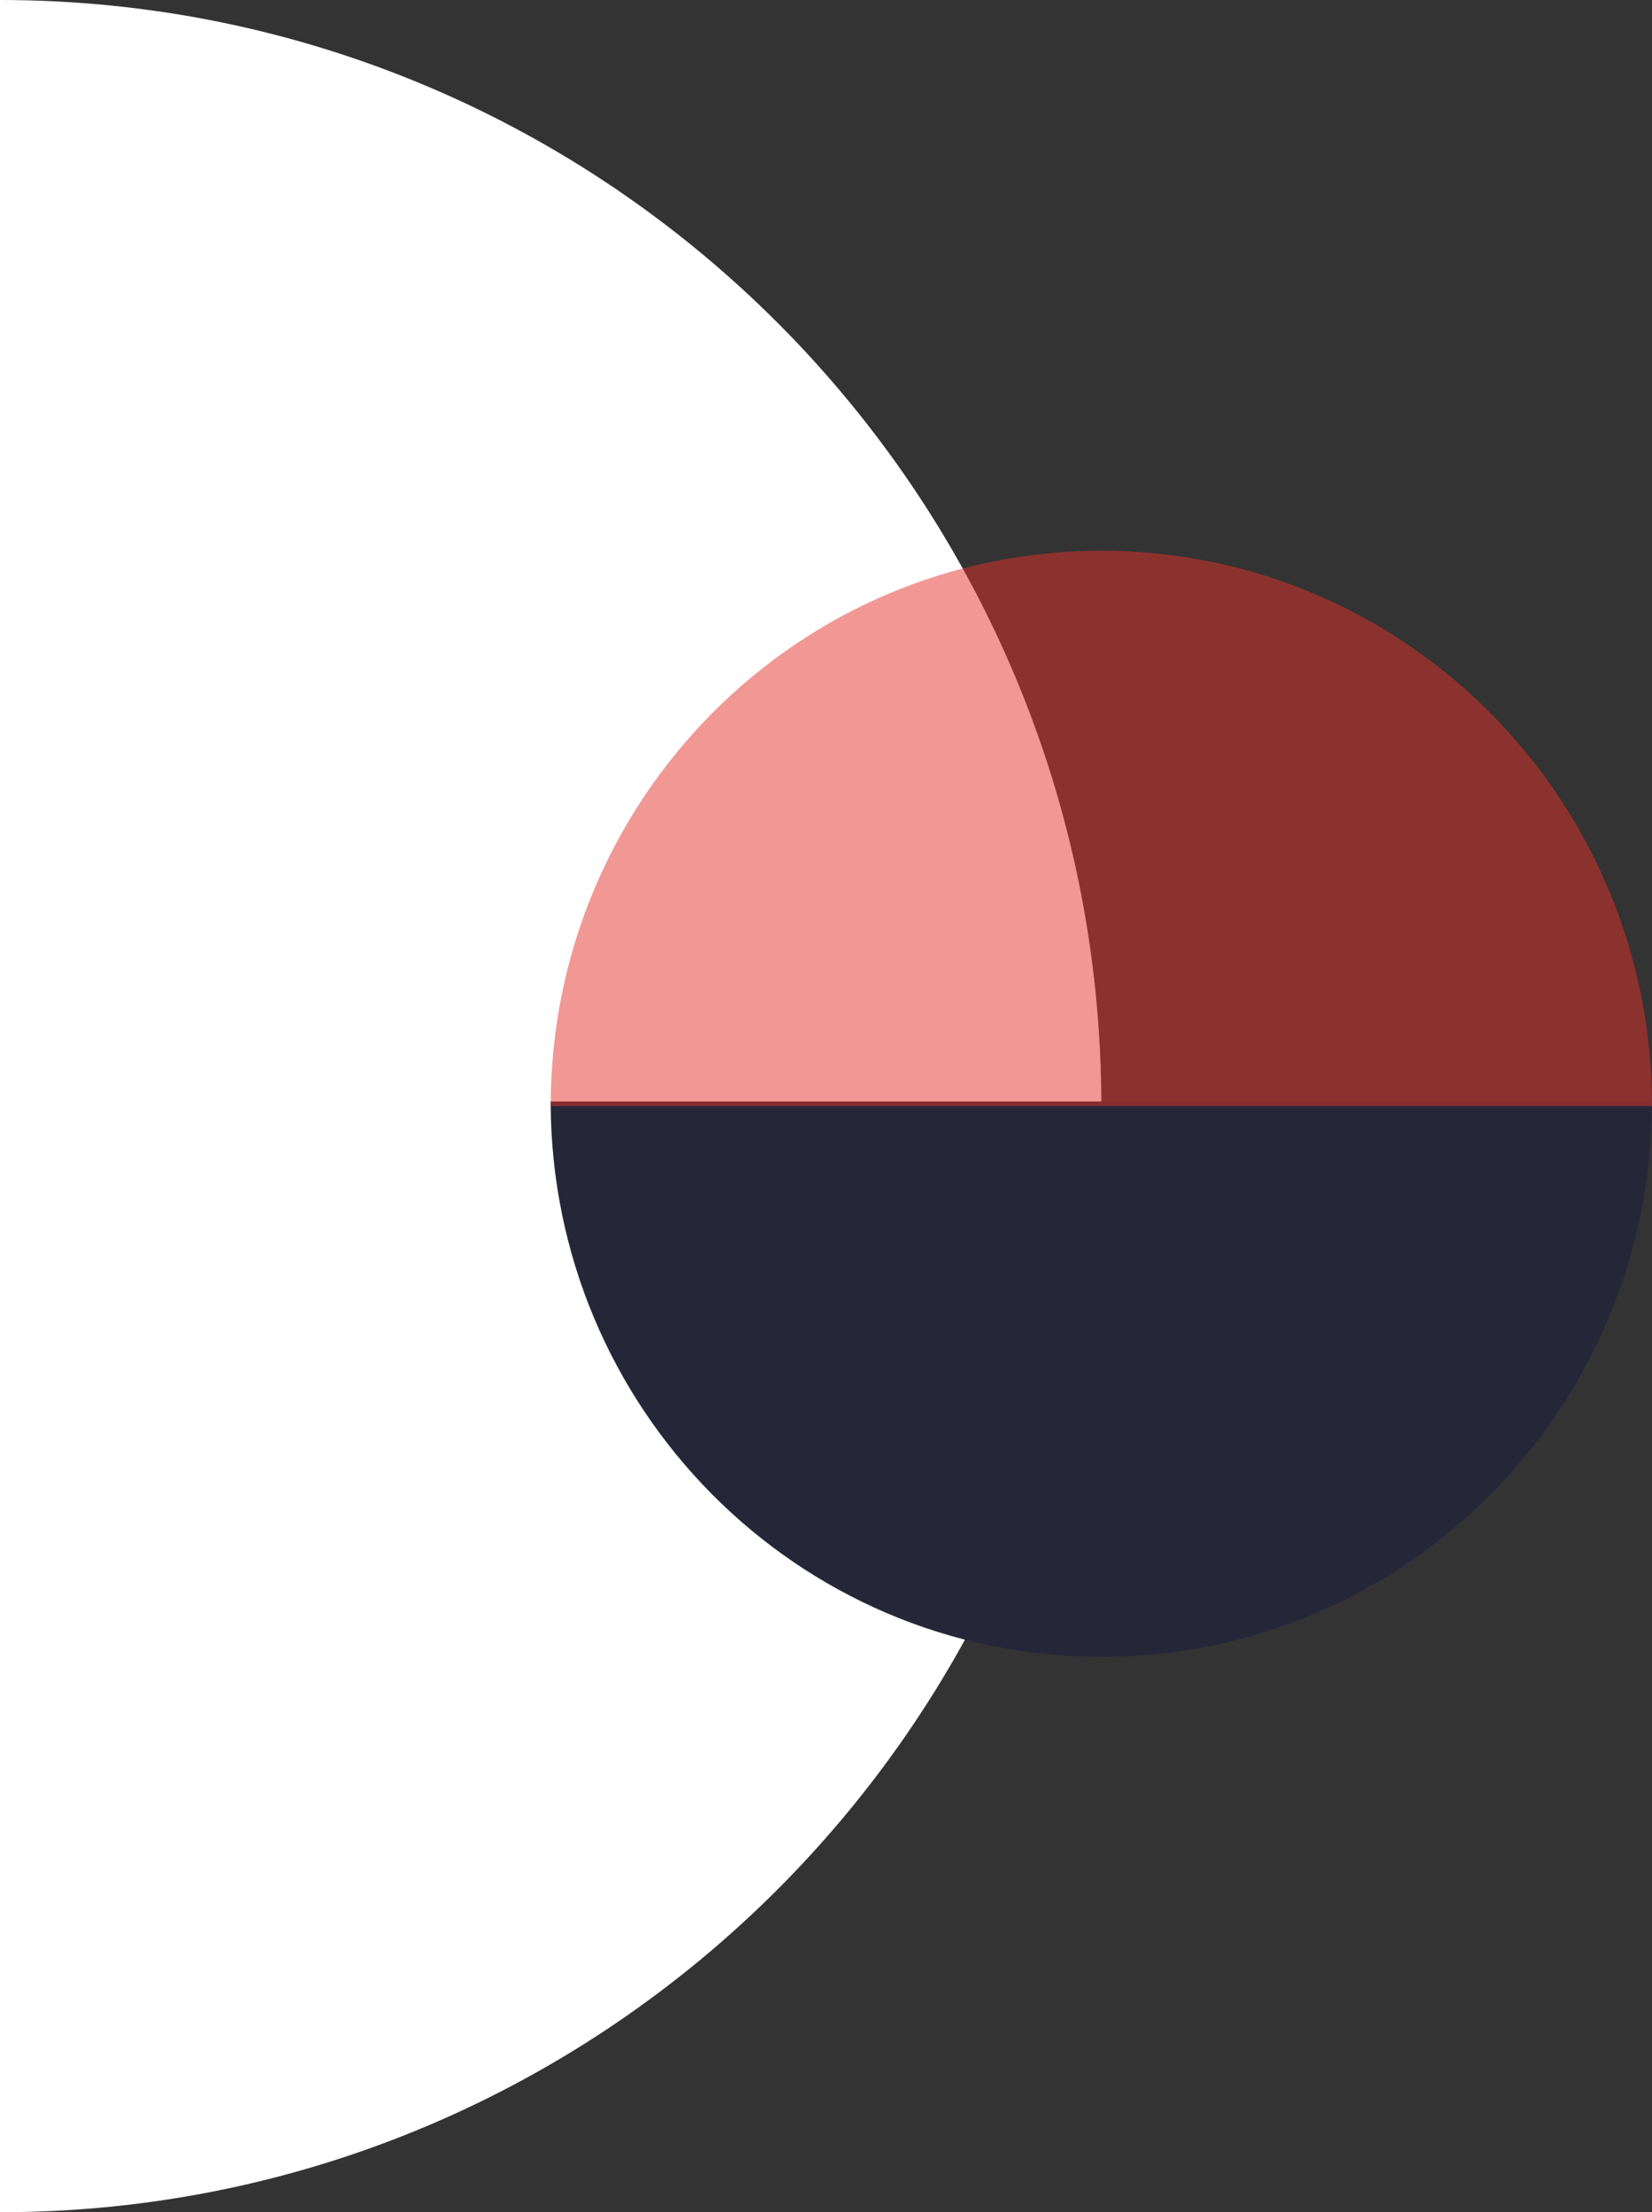 <?xml version="1.0" encoding="UTF-8"?>
<svg xmlns="http://www.w3.org/2000/svg" xmlns:xlink="http://www.w3.org/1999/xlink" width="357px" height="478px" viewBox="0 0 357 478" version="1.1">
  <rect x="0" y="0" width="357" height="478" fill="#333333" stroke="none"/>
  <!-- Generator: Sketch 58 (84663) - https://sketch.com -->
  <title>Group 2</title>
  <desc>Created with Sketch.</desc>
  <g id="FINAL" stroke="none" stroke-width="1" fill="none" fill-rule="evenodd">
    <g id="Group-2">
      <path d="M358,120 C358,251.444 250.996,358 119,358 C-12.996,358 -120,251.444 -120,120 L358,120 Z" id="Fill-1" fill="#FFFFFF" transform="translate(119, 239) scale(-1, 1) rotate(90) translate(-119, -239) "></path>
      <path d="M357,238 C357,304.274 303.722,358 238,358 C172.278,358 119,304.274 119,238 L357,238 Z" id="Fill-1" fill="#252739"></path>
      <path d="M357,119 C357,185.274 303.722,239 238,239 C172.278,239 119,185.274 119,119 L357,119 Z" id="Fill-1-Copy" fill-opacity="0.5" fill="#E6332A" transform="translate(238, 179) scale(-1, 1) rotate(180) translate(-238, -179) "></path>
    </g>
  </g>
</svg>
